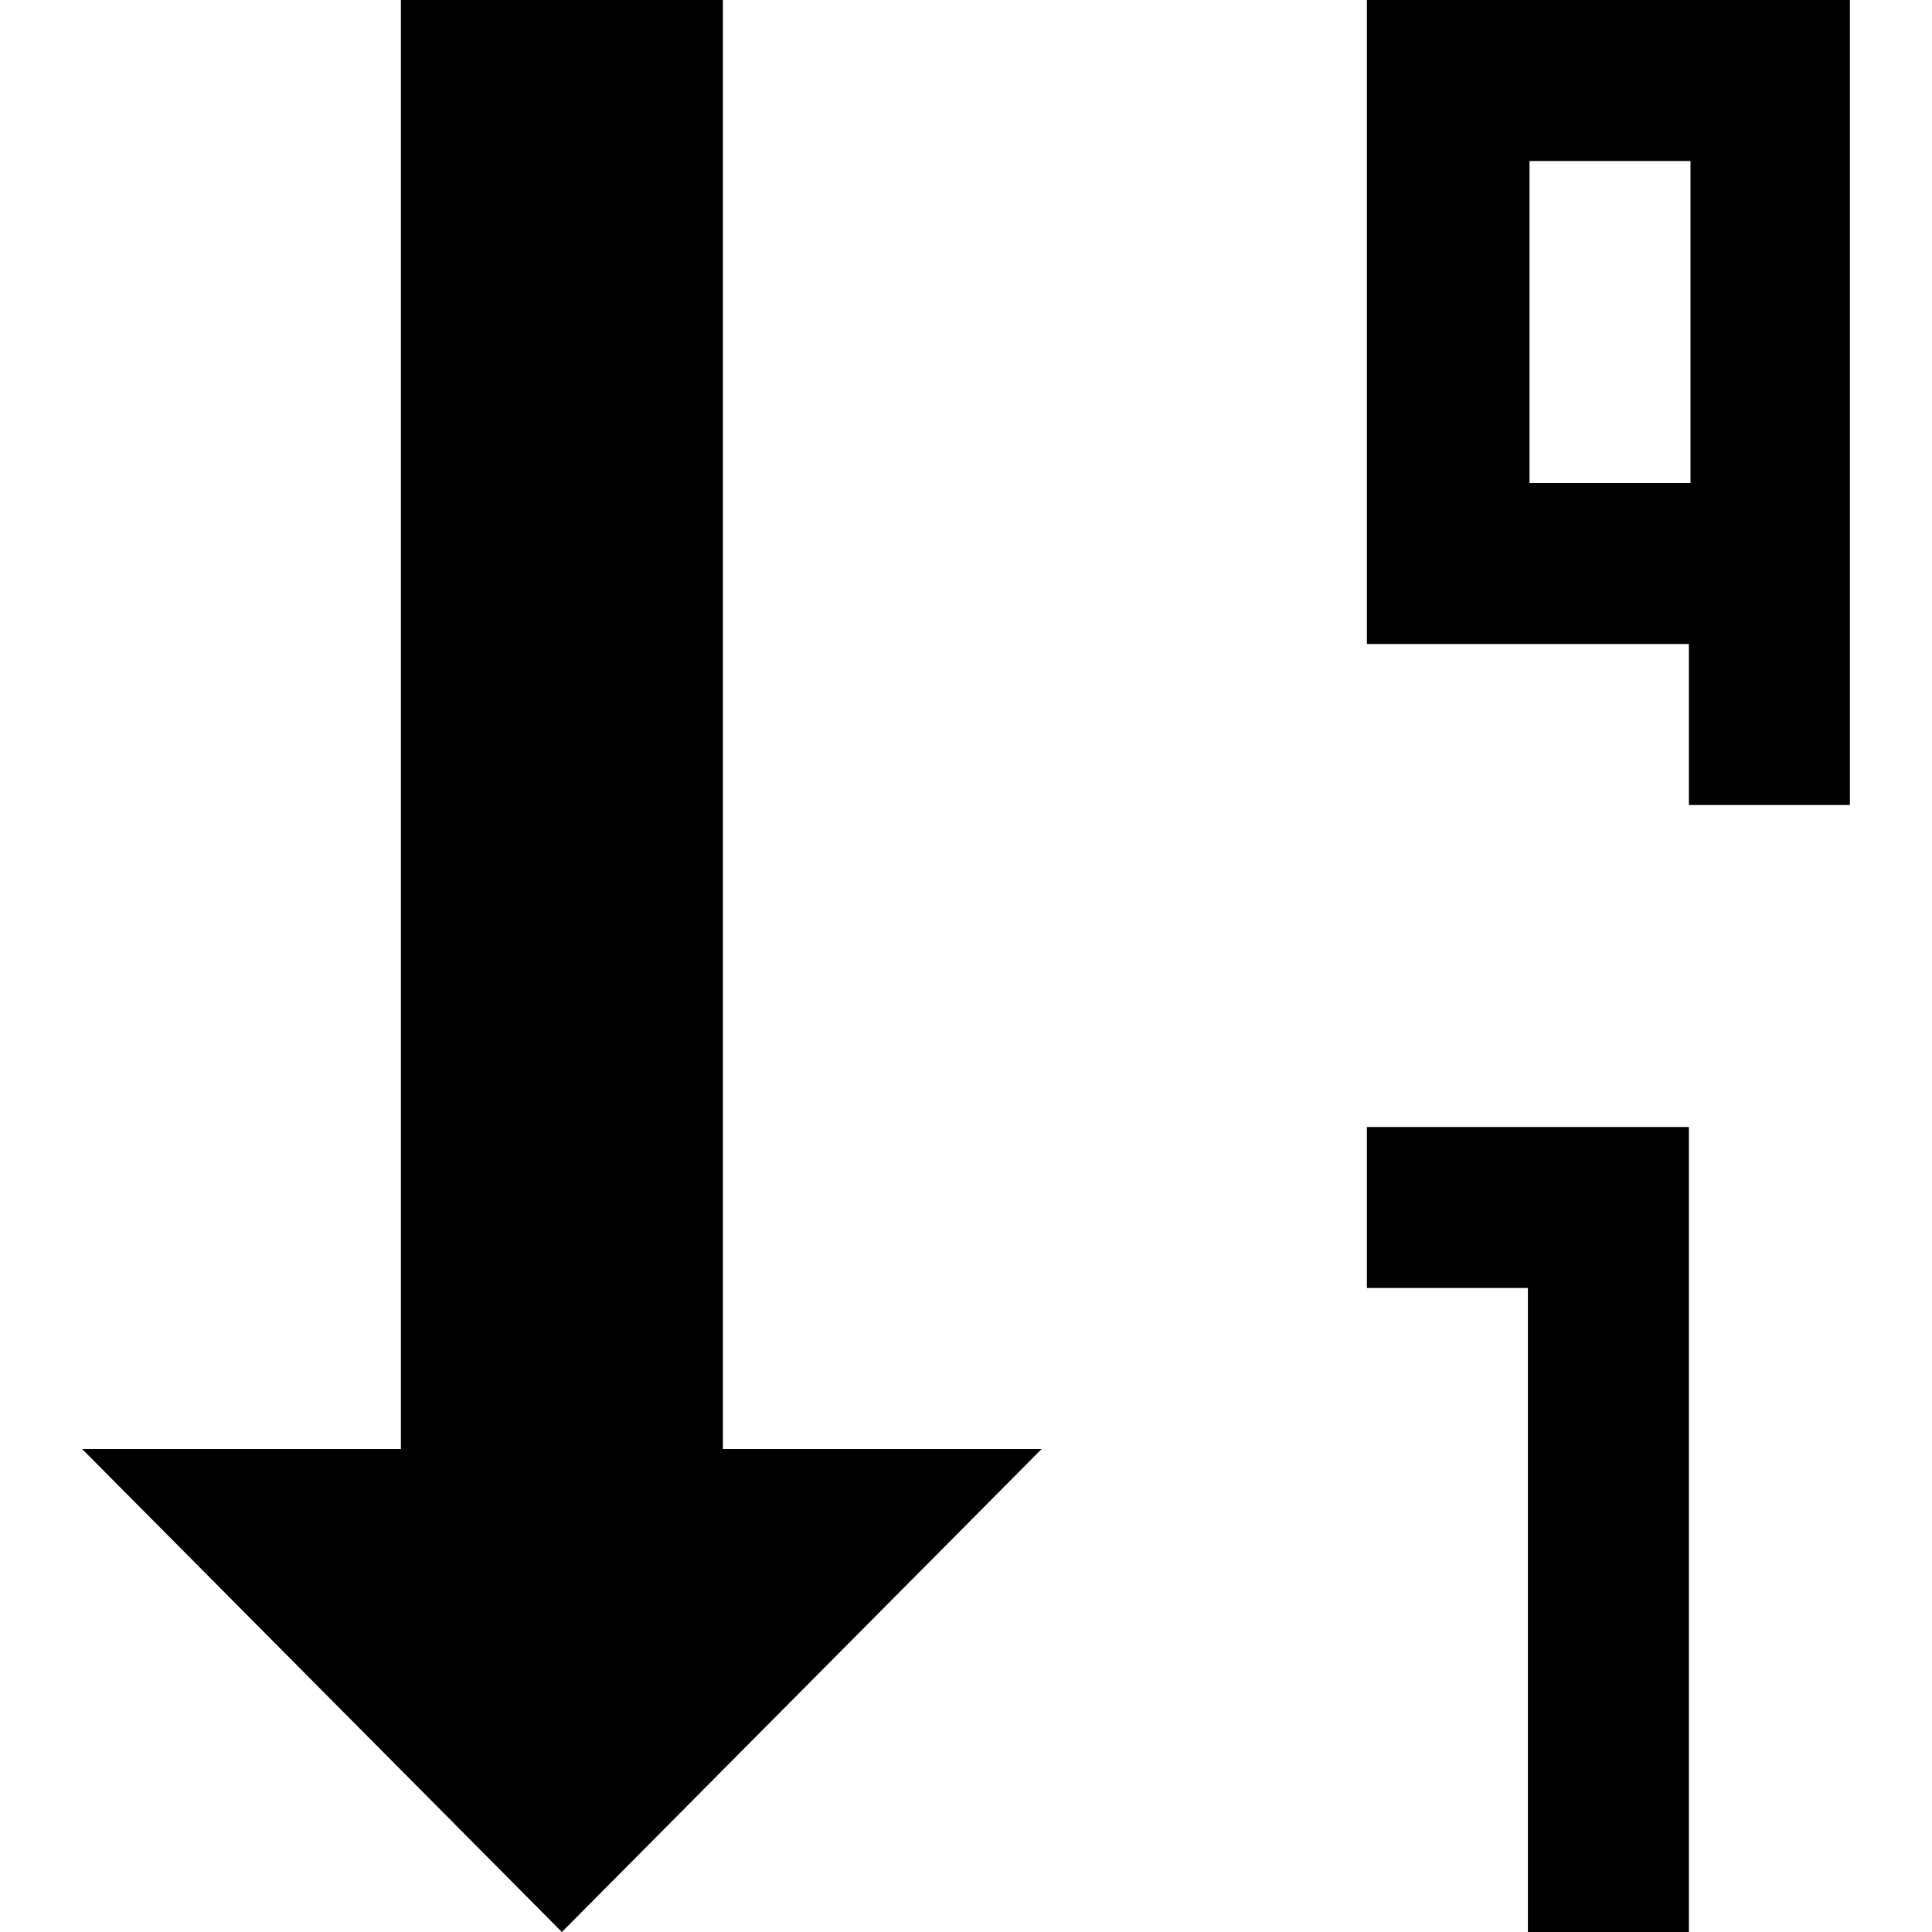 <svg version="1.1" xmlns="http://www.w3.org/2000/svg" width="16" height="16" viewBox="0 0 1024 1024">
    <path d="M297.813 1023.999l254.293-256h-168.96v-767.999h-170.667v767.999h-168.96zM980.48 0v426.667h-85.333v-85.333h-170.667v-341.333h256zM896 85.333h-85.333v170.667h85.333v-170.667zM809.813 682.666h-85.333v-85.333h170.667v426.667h-85.333v-341.333z"></path>
</svg>
